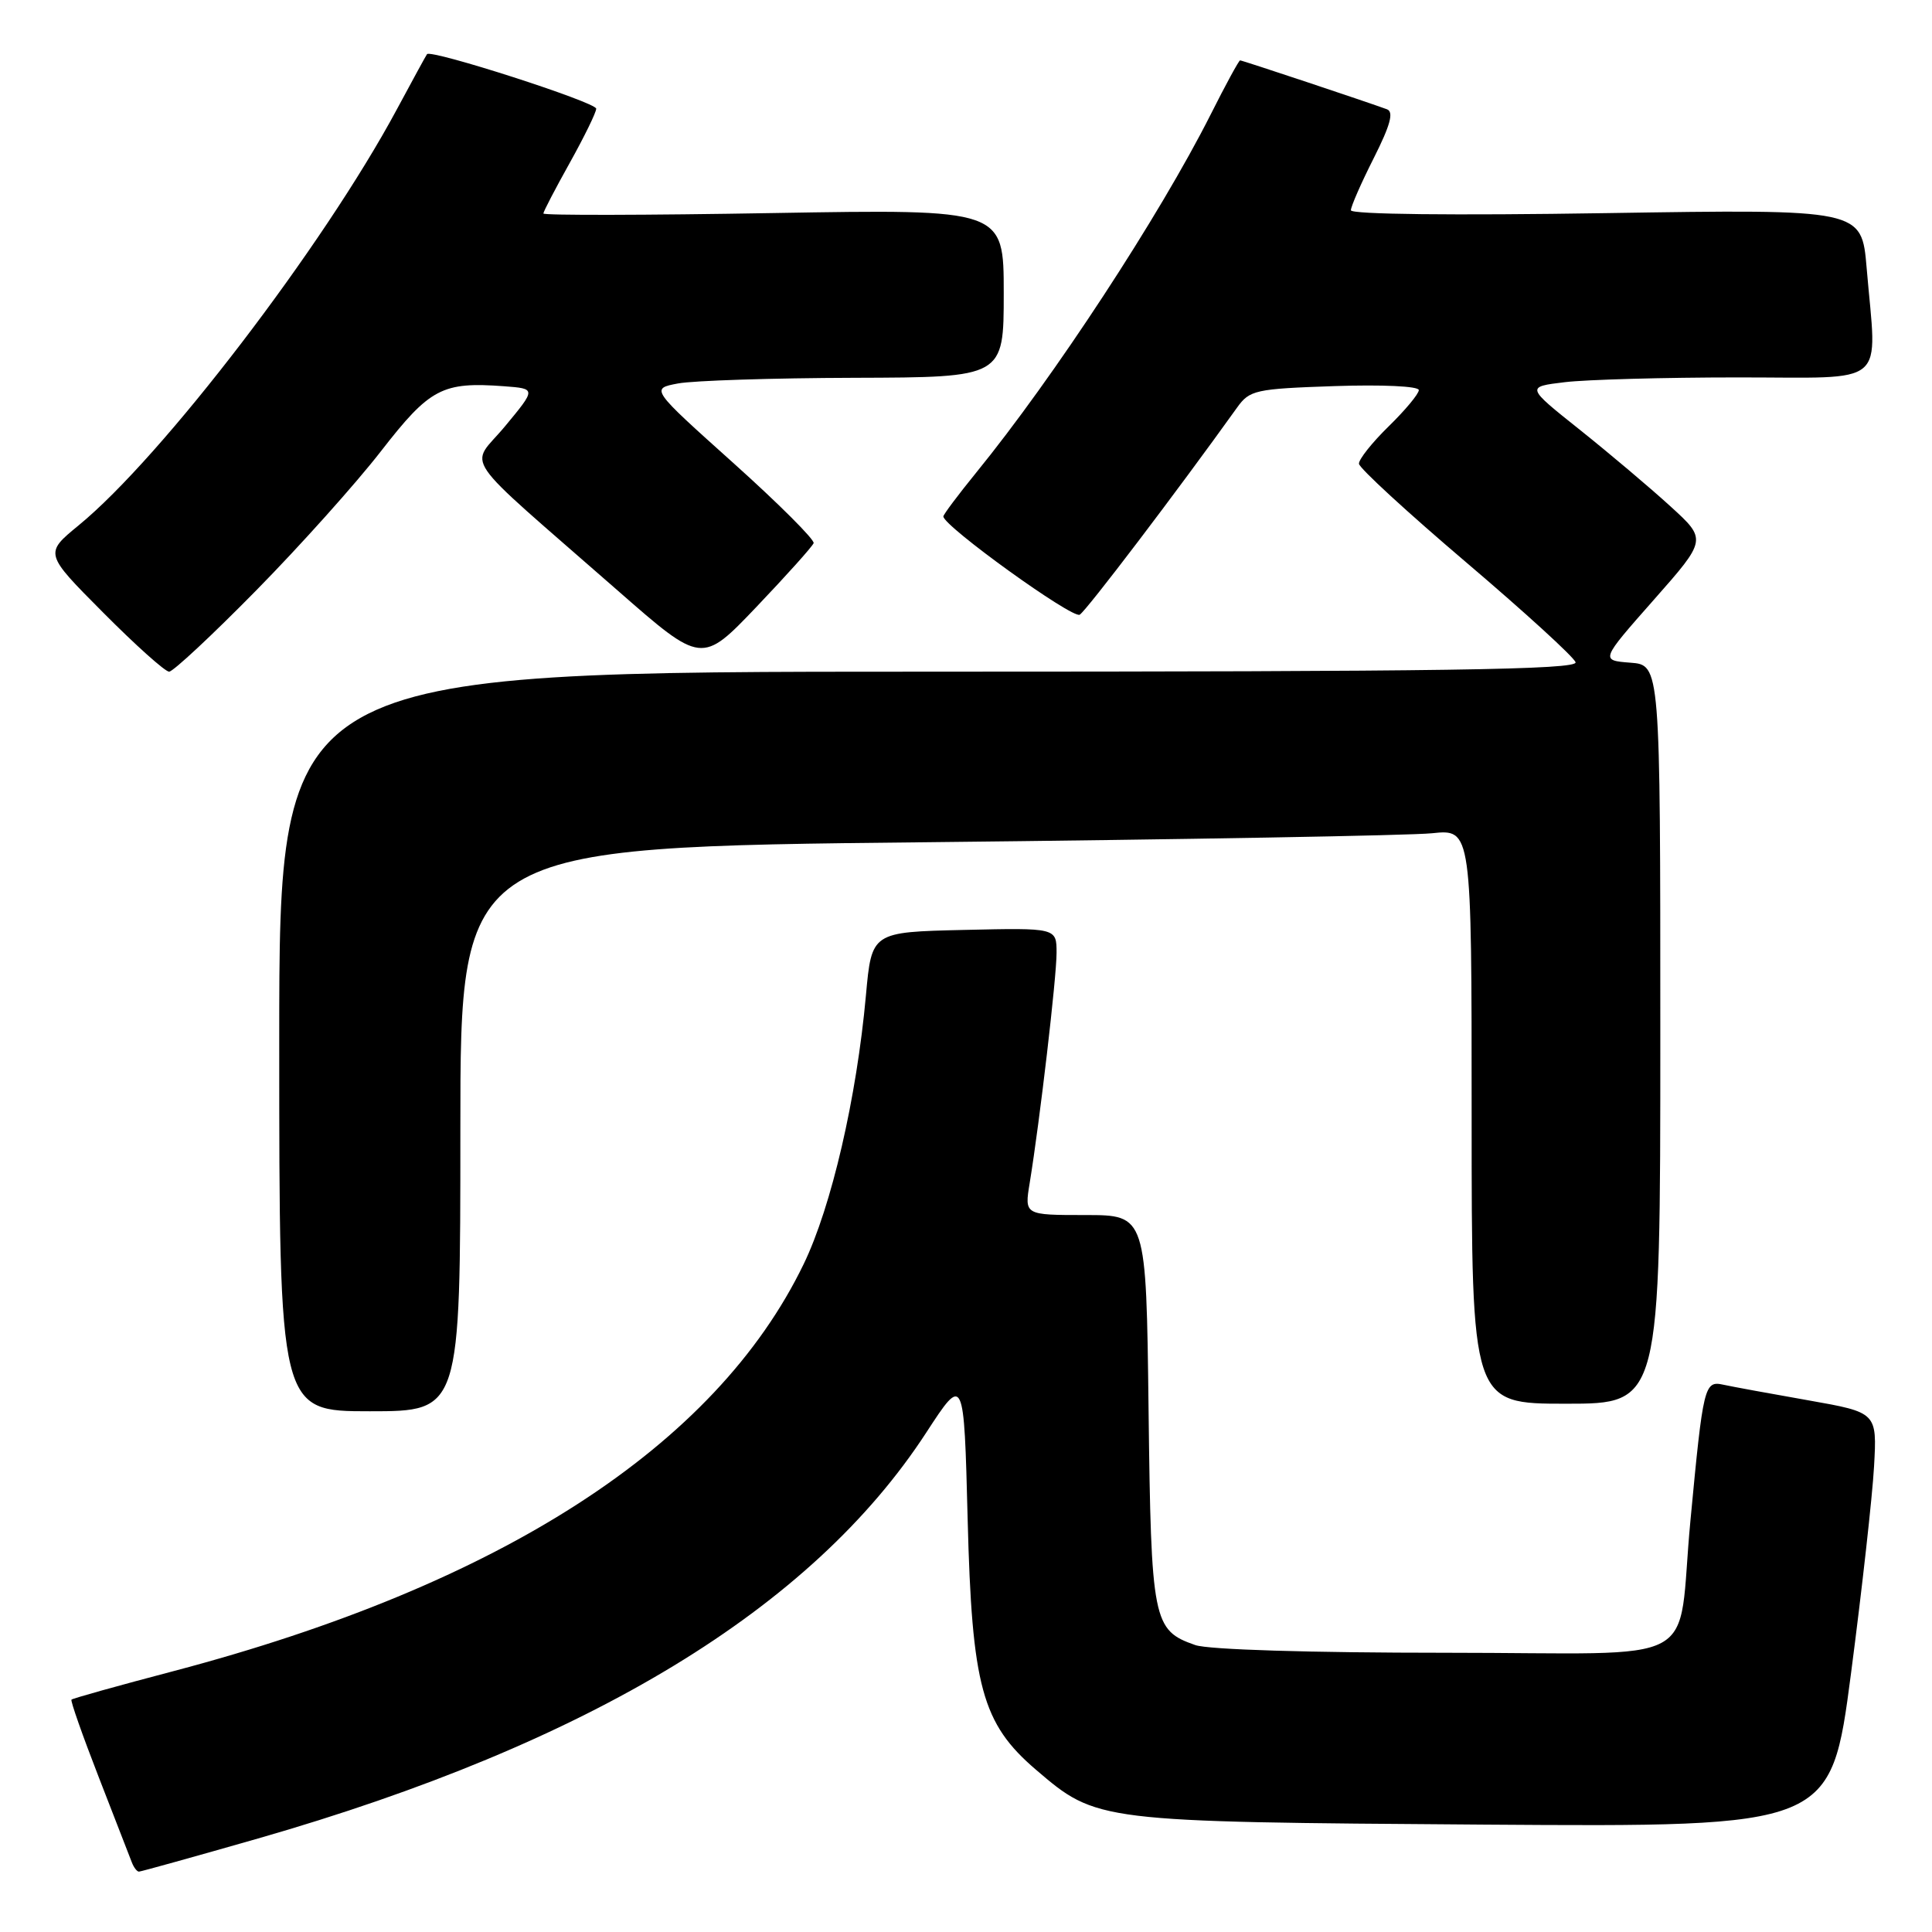 <?xml version="1.0" encoding="UTF-8" standalone="no"?>
<!DOCTYPE svg PUBLIC "-//W3C//DTD SVG 1.1//EN" "http://www.w3.org/Graphics/SVG/1.1/DTD/svg11.dtd" >
<svg xmlns="http://www.w3.org/2000/svg" xmlns:xlink="http://www.w3.org/1999/xlink" version="1.1" viewBox="0 0 256 256">
 <g >
 <path fill="currentColor"
d=" M 34.19 243.61 C 78.18 230.98 107.56 213.14 122.73 189.83 C 127.73 182.16 127.73 182.16 128.22 201.33 C 128.78 223.47 130.12 228.38 137.26 234.49 C 145.35 241.41 145.33 241.41 196.55 241.77 C 242.60 242.09 242.60 242.09 245.26 221.80 C 246.72 210.63 248.10 198.27 248.32 194.33 C 248.72 187.16 248.72 187.16 239.61 185.55 C 234.60 184.67 229.53 183.74 228.34 183.48 C 225.84 182.93 225.68 183.59 223.99 201.50 C 222.11 221.33 226.43 219.00 191.60 219.00 C 173.62 219.00 160.11 218.59 158.38 217.98 C 152.76 216.02 152.53 214.87 152.19 186.75 C 151.88 161.00 151.88 161.00 143.81 161.00 C 135.74 161.00 135.74 161.00 136.44 156.75 C 137.79 148.47 140.00 129.53 140.00 126.26 C 140.00 122.94 140.00 122.94 127.75 123.22 C 115.50 123.50 115.50 123.50 114.74 131.89 C 113.51 145.48 110.17 159.90 106.49 167.50 C 94.82 191.62 66.42 209.97 23.04 221.42 C 15.73 223.34 9.62 225.05 9.47 225.21 C 9.32 225.37 10.95 230.00 13.09 235.50 C 15.23 241.00 17.19 246.06 17.46 246.75 C 17.72 247.44 18.15 248.00 18.41 248.00 C 18.66 248.00 25.77 246.02 34.19 243.61 Z  M 61.00 149.62 C 61.00 112.24 61.00 112.24 122.75 111.60 C 156.71 111.24 186.86 110.71 189.75 110.41 C 195.00 109.86 195.00 109.86 195.00 147.93 C 195.00 186.00 195.00 186.00 207.50 186.00 C 220.00 186.00 220.00 186.00 220.00 137.06 C 220.00 88.11 220.00 88.11 216.03 87.81 C 212.06 87.50 212.06 87.50 219.12 79.50 C 226.18 71.50 226.18 71.50 221.34 67.09 C 218.68 64.66 213.28 60.10 209.35 56.96 C 202.19 51.26 202.19 51.26 207.35 50.64 C 210.18 50.30 220.49 50.01 230.25 50.01 C 250.49 50.00 248.69 51.52 247.34 35.50 C 246.68 27.71 246.68 27.71 212.84 28.24 C 192.61 28.56 179.00 28.41 179.00 27.86 C 179.00 27.36 180.36 24.25 182.03 20.95 C 184.23 16.58 184.71 14.83 183.78 14.48 C 181.20 13.53 164.62 8.00 164.32 8.00 C 164.16 8.00 162.40 11.23 160.42 15.17 C 153.64 28.61 139.67 49.96 129.33 62.65 C 126.95 65.58 125.00 68.18 125.00 68.43 C 125.00 69.70 142.12 82.04 143.07 81.45 C 143.97 80.90 155.96 65.12 163.91 54.02 C 165.58 51.68 166.32 51.52 176.84 51.16 C 183.14 50.95 188.00 51.17 188.00 51.69 C 188.00 52.19 186.20 54.35 184.00 56.50 C 181.80 58.65 180.03 60.88 180.07 61.45 C 180.11 62.03 186.50 67.90 194.26 74.50 C 202.02 81.10 208.55 87.06 208.77 87.75 C 209.09 88.74 191.49 89.00 123.08 89.00 C 37.00 89.00 37.00 89.00 37.00 138.00 C 37.00 187.00 37.00 187.00 49.00 187.00 C 61.00 187.00 61.00 187.00 61.00 149.62 Z  M 33.93 78.25 C 39.75 72.34 47.20 64.02 50.50 59.76 C 56.96 51.44 58.60 50.57 66.80 51.18 C 71.05 51.50 71.05 51.50 66.93 56.47 C 62.22 62.16 60.35 59.42 81.86 78.26 C 92.99 88.01 92.99 88.01 100.25 80.40 C 104.24 76.21 107.64 72.42 107.81 71.97 C 107.97 71.53 103.18 66.74 97.15 61.33 C 86.19 51.50 86.19 51.50 89.84 50.81 C 91.86 50.43 102.39 50.09 113.25 50.06 C 133.00 50.00 133.00 50.00 133.00 38.85 C 133.00 27.71 133.00 27.71 102.50 28.23 C 85.72 28.52 72.00 28.55 72.00 28.29 C 72.00 28.04 73.58 25.01 75.50 21.57 C 77.42 18.12 79.00 14.90 79.00 14.40 C 78.99 13.55 57.08 6.49 56.58 7.18 C 56.45 7.35 54.65 10.65 52.58 14.50 C 42.86 32.60 21.47 60.57 10.41 69.62 C 5.88 73.34 5.88 73.34 13.67 81.17 C 17.95 85.48 21.88 89.00 22.41 89.00 C 22.93 89.00 28.12 84.16 33.93 78.25 Z "/>
</g>
</svg>